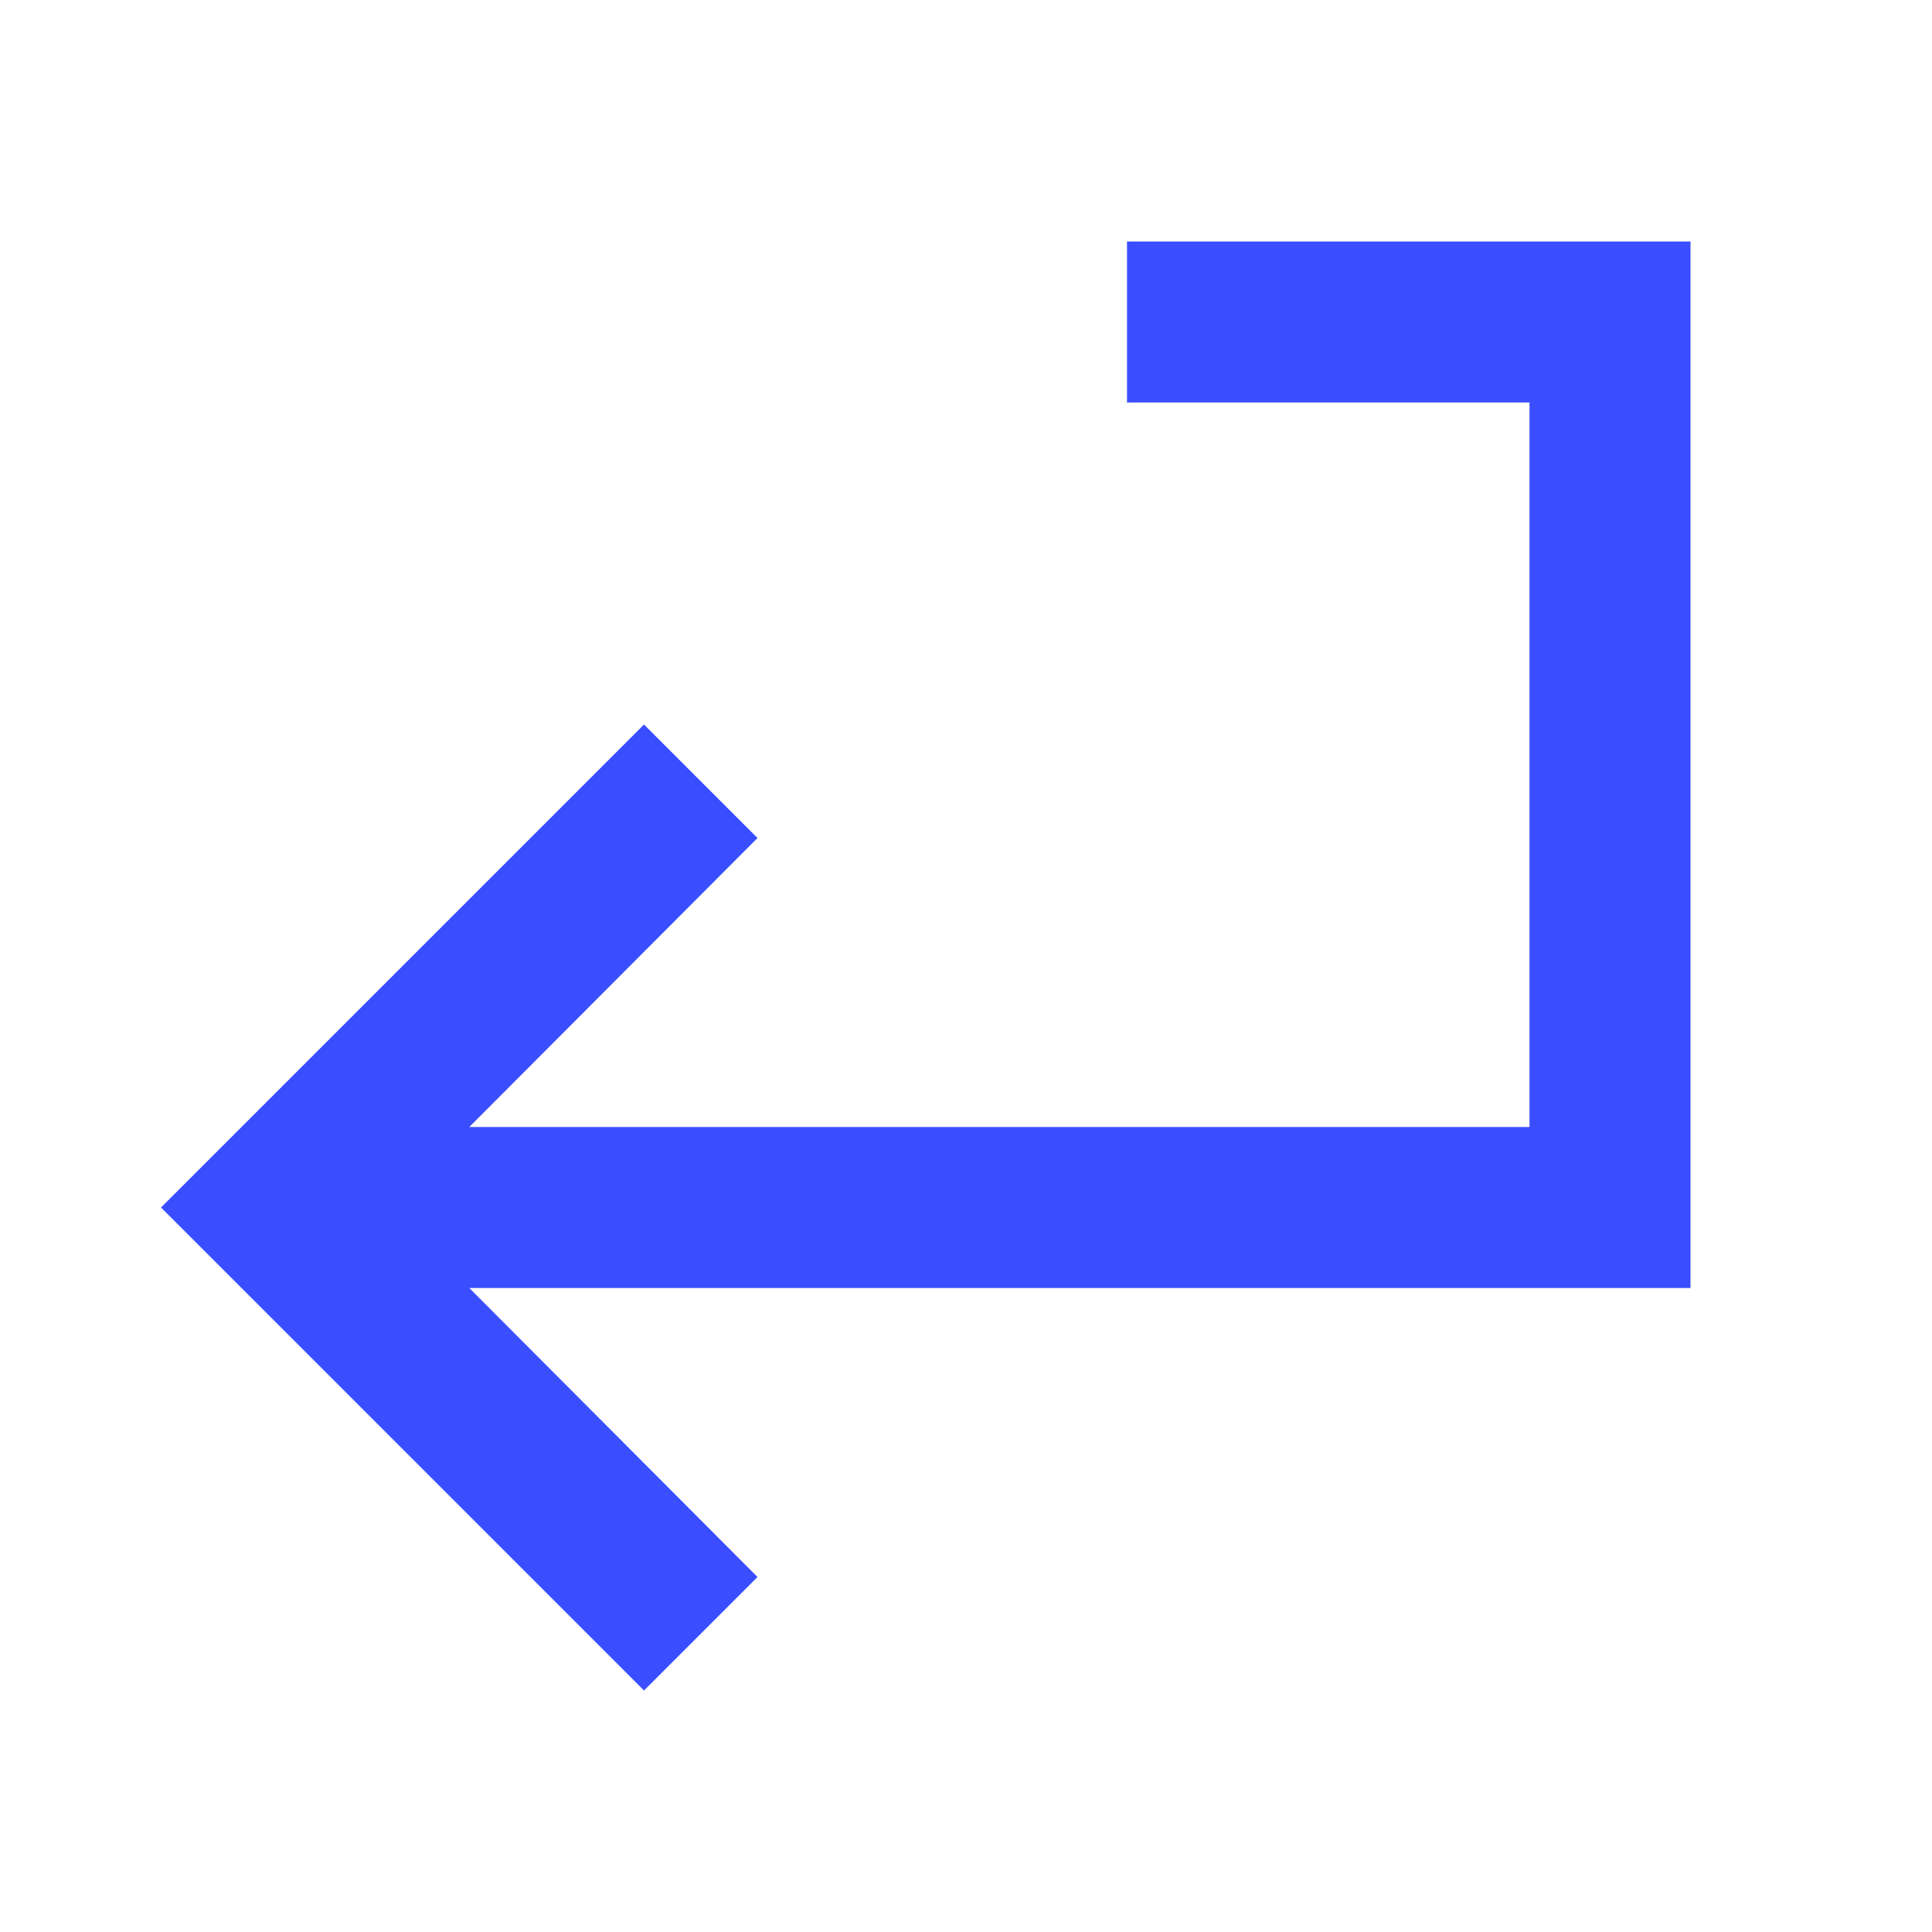 <svg width="24" height="24" viewBox="0 0 24 24" fill="none" xmlns="http://www.w3.org/2000/svg">
<g id="KeyboardEnter">
<path id="Vector" d="M14 3V5H19V14H5.83L9.41 10.41L8 9L2 15L8 21L9.41 19.59L5.83 16H21V3H14Z" fill="#3B4EFF"/>
</g>
</svg>
